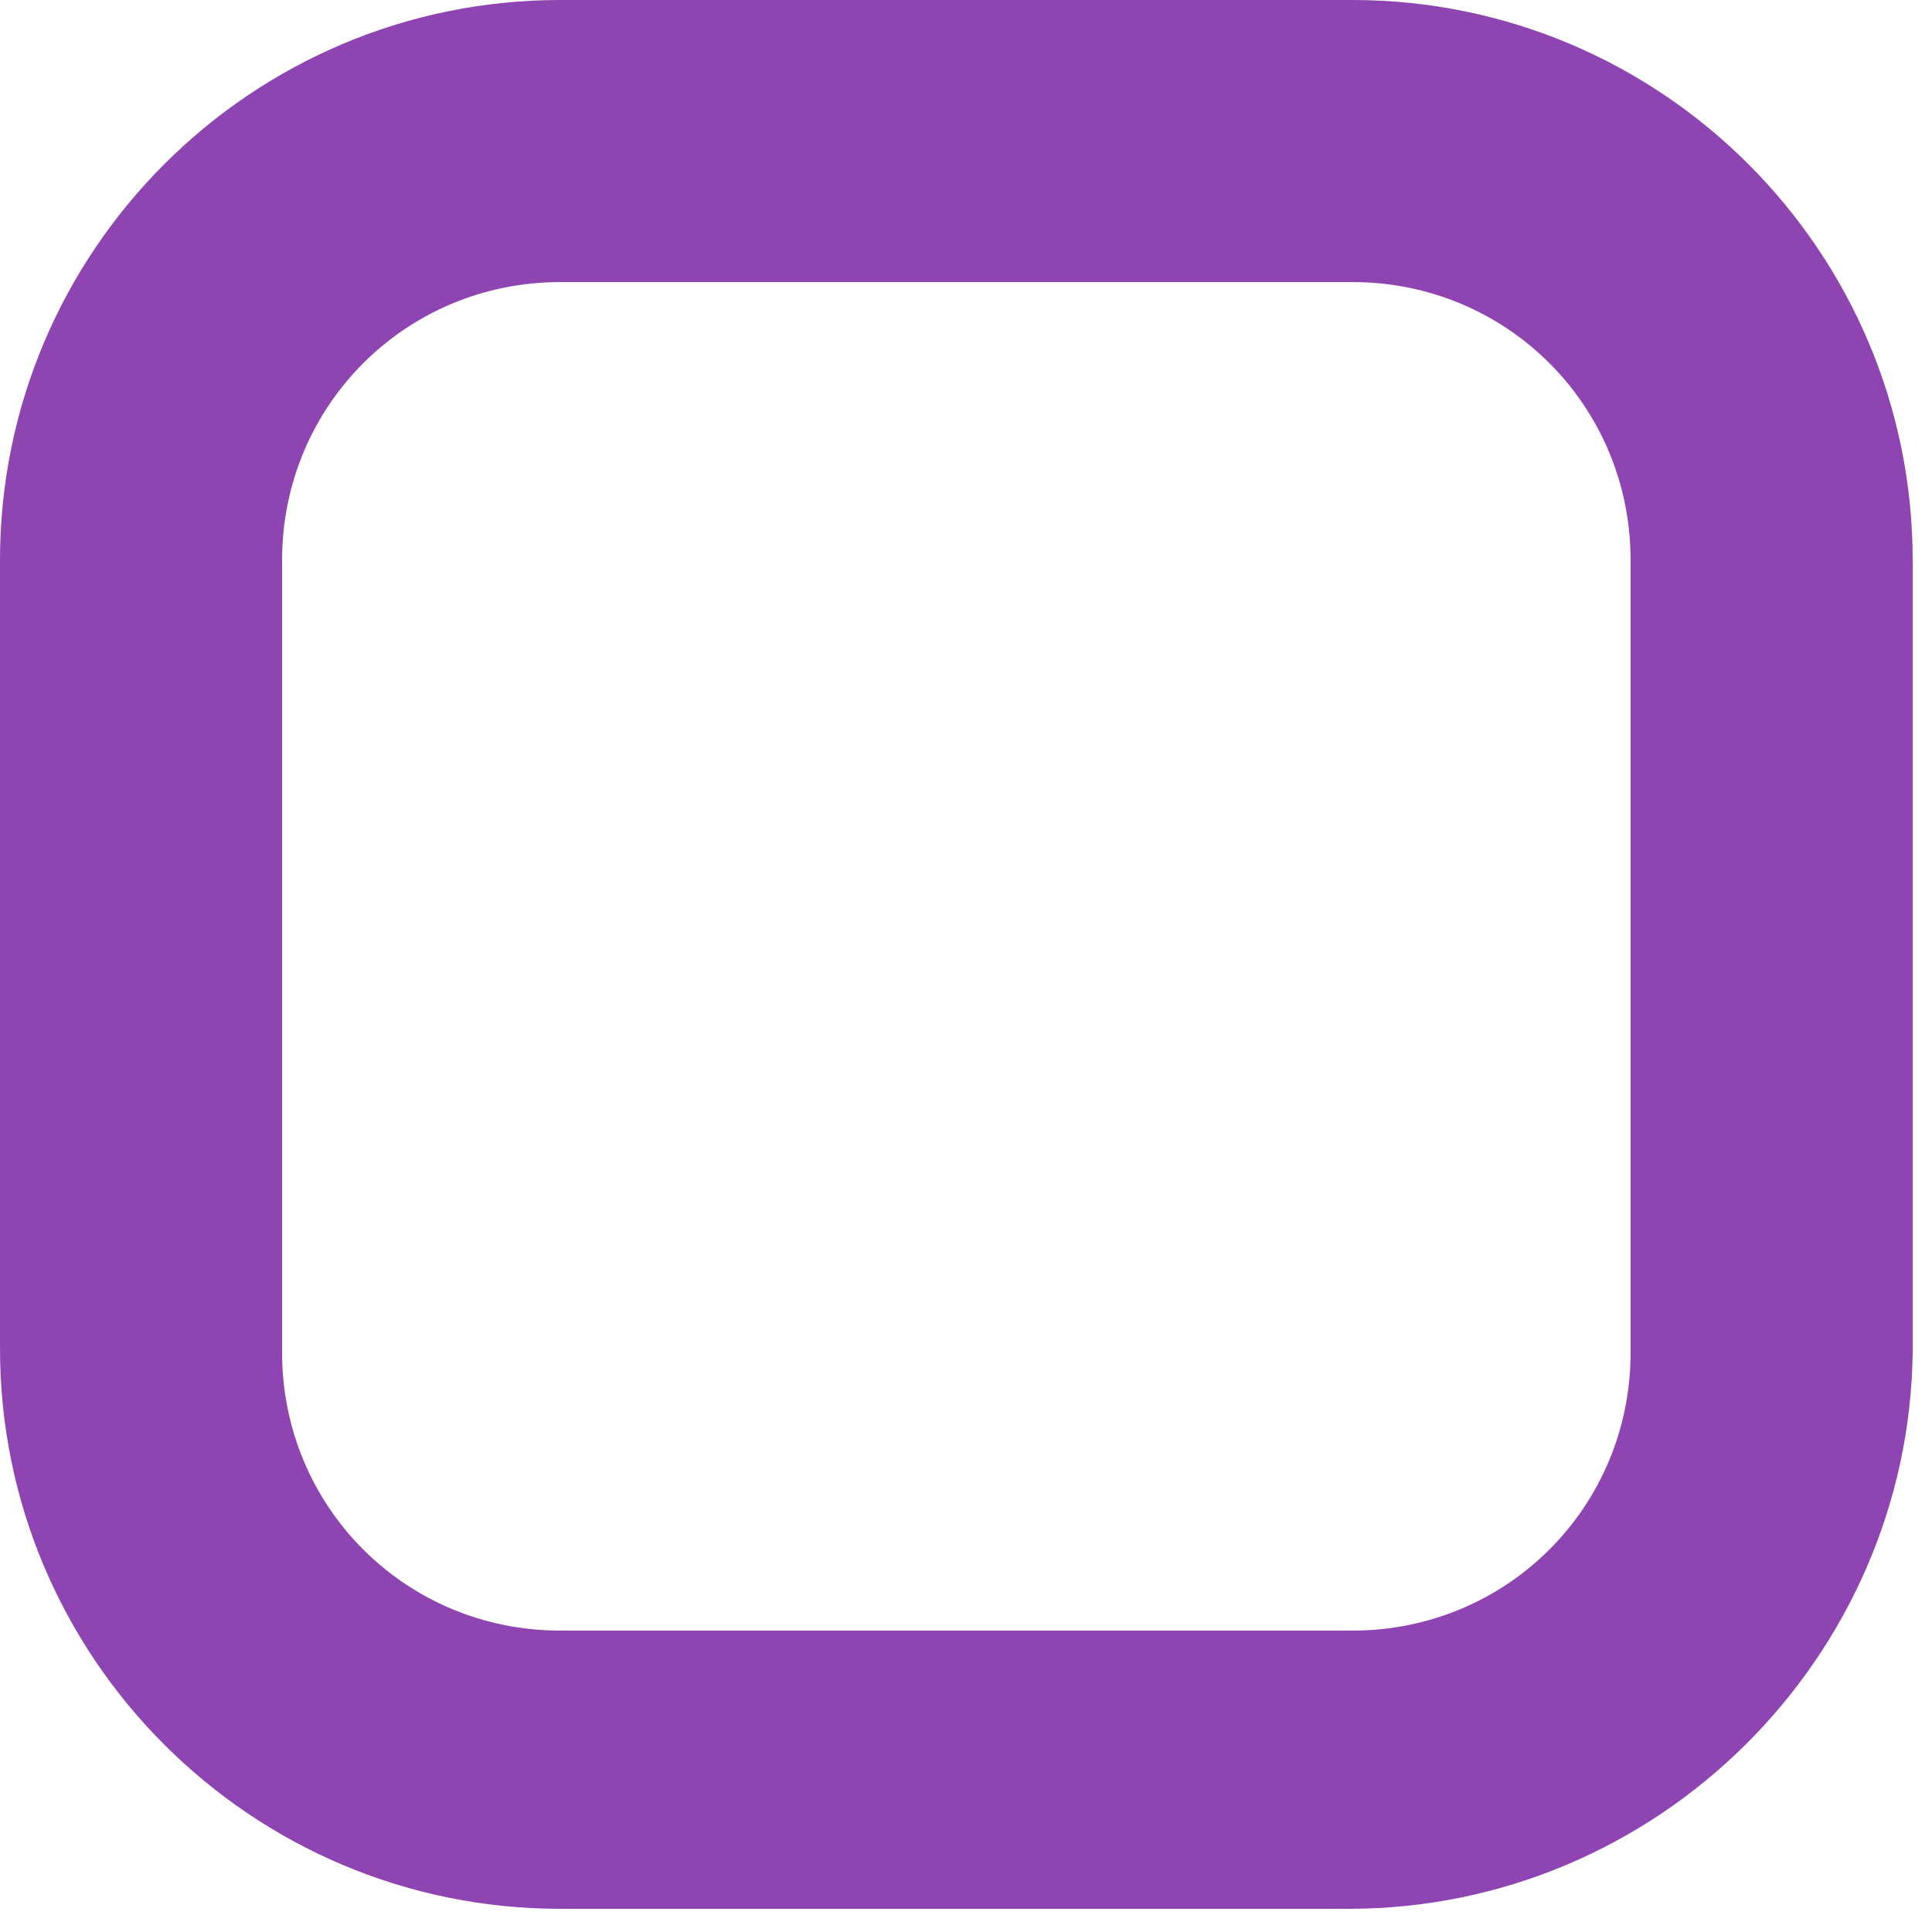 <svg xmlns="http://www.w3.org/2000/svg" fill="none" viewBox="0 0 50 50"><path fill="#8E44B1" d="M34.9 49.4H14.5C6.5 49.4 0 42.9 0 34.9V14.5C0 6.5 6.5 0 14.5 0H35c8 0 14.5 6.5 14.5 14.5V35c-.1 7.9-6.6 14.4-14.6 14.4zM14.5 7.3c-4 0-7.2 3.2-7.2 7.2V35c0 4 3.2 7.2 7.2 7.2H35c4 0 7.2-3.2 7.2-7.2V14.5c0-4-3.2-7.2-7.2-7.2H14.5z"/></svg>